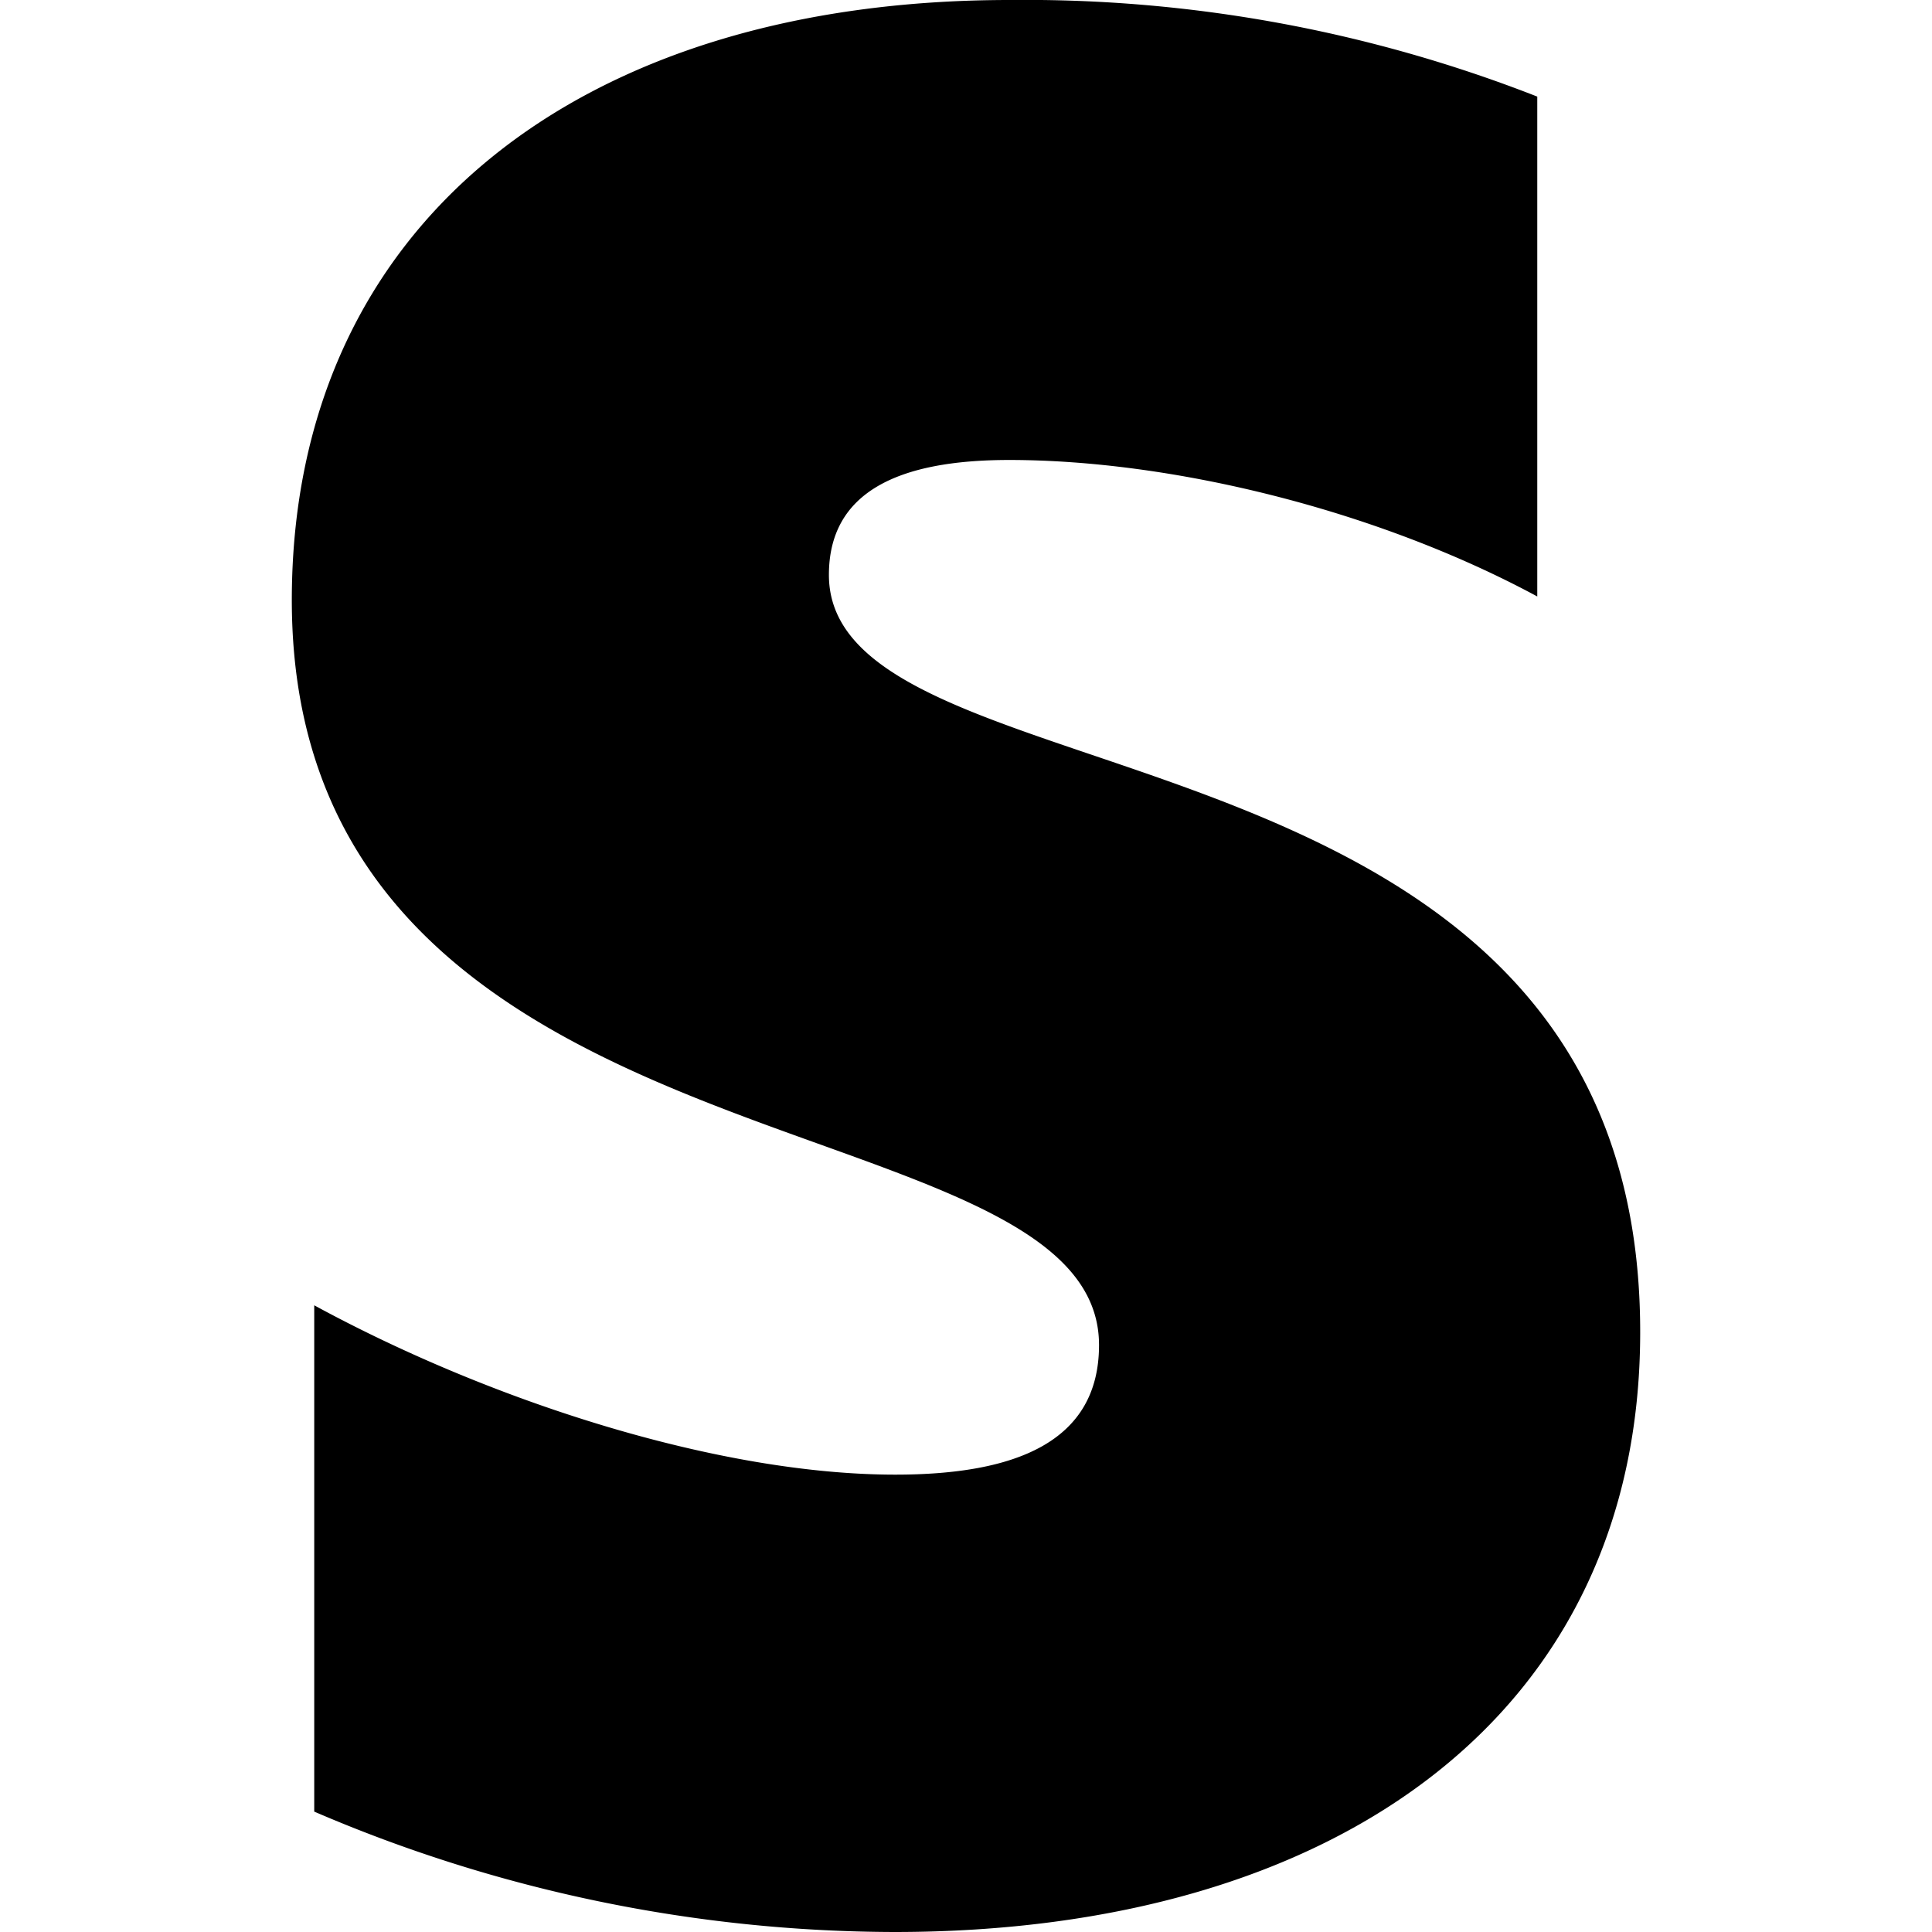<?xml version="1.0" encoding="iso-8859-1"?>
<svg xmlns="http://www.w3.org/2000/svg" viewBox="0 0 480 480"><title>stripecheckout-icon-mask</title><path d="M205.94,142.84c0-20.57,17.16-28.56,44.79-28.56,40.13,0,91.07,12.26,131.2,33.91V24A348.75,348.75,0,0,0,250.85,0C143.84,0,72.5,55.84,72.5,149.1,72.5,295,273.05,271.26,273.05,334.17c0,24.33-21.19,32.2-50.6,32.2-43.69,0-100.09-18-144.38-42.07V450.09A366.44,366.44,0,0,0,222.25,480c109.68,0,185.25-54.12,185.25-149C407.6,173.94,205.94,202.14,205.94,142.84Z"/></svg>
